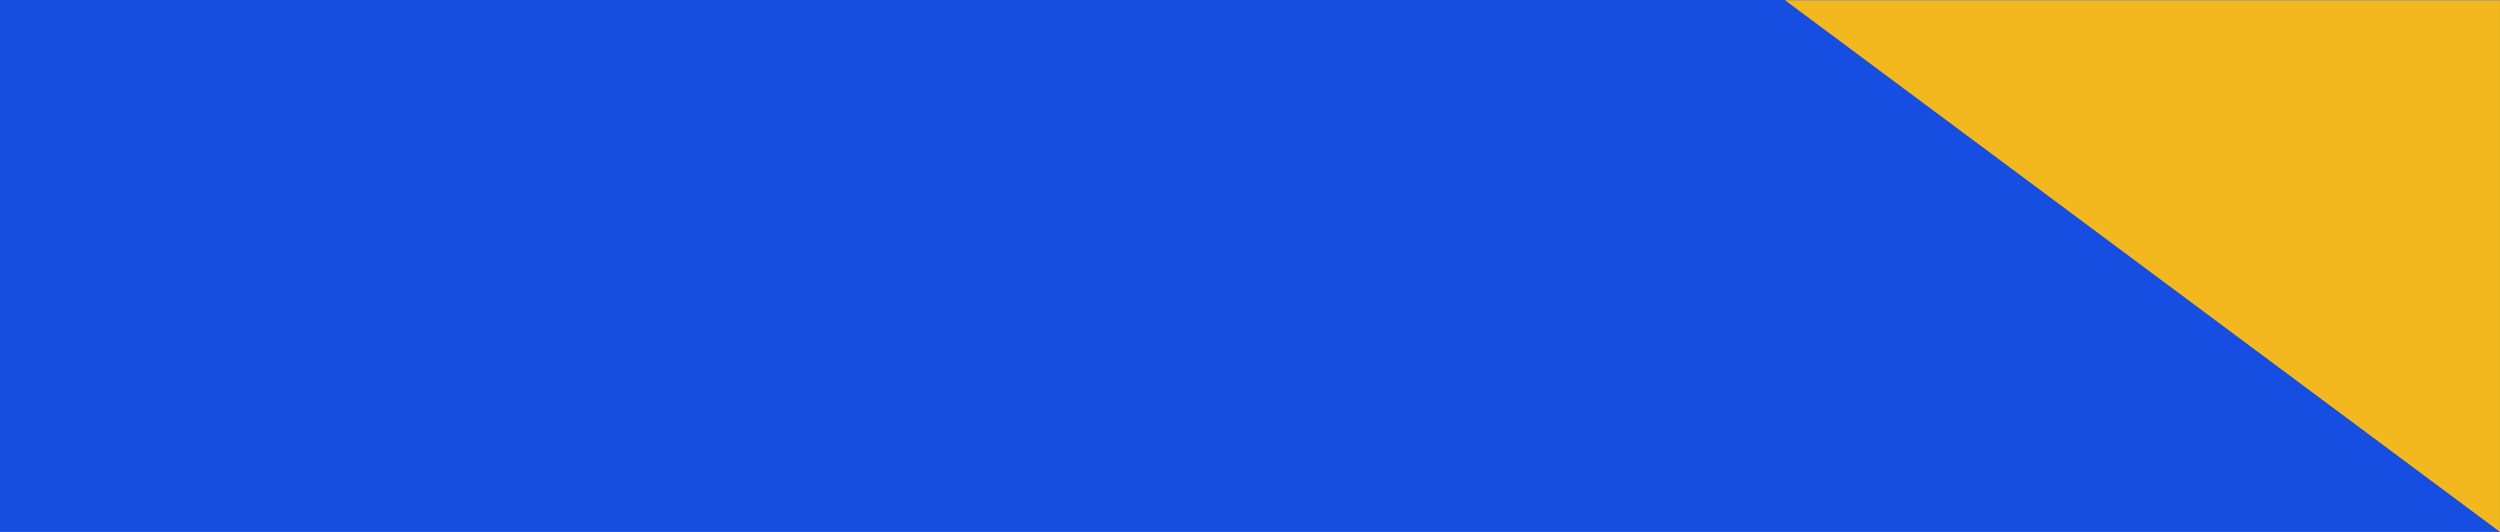 <?xml version="1.0" encoding="UTF-8"?>
<svg xmlns="http://www.w3.org/2000/svg" xmlns:xlink="http://www.w3.org/1999/xlink" width="987pt" height="210pt" viewBox="0 0 987 210" version="1.2">
<g id="surface1">
<rect x="0" y="0" width="987" height="210" style="fill:rgb(100%,100%,100%);fill-opacity:1;stroke:none;"/>
<rect x="0" y="0" width="987" height="210" style="fill:rgb(8.24%,30.589%,87.839%);fill-opacity:1;stroke:none;"/>
<path style=" stroke:none;fill-rule:nonzero;fill:rgb(94.899%,72.159%,11.76%);fill-opacity:1;" d="M 704.723 0.086 L 986.992 0.086 L 986.992 210 Z M 704.723 0.086 "/>
</g>
</svg>

